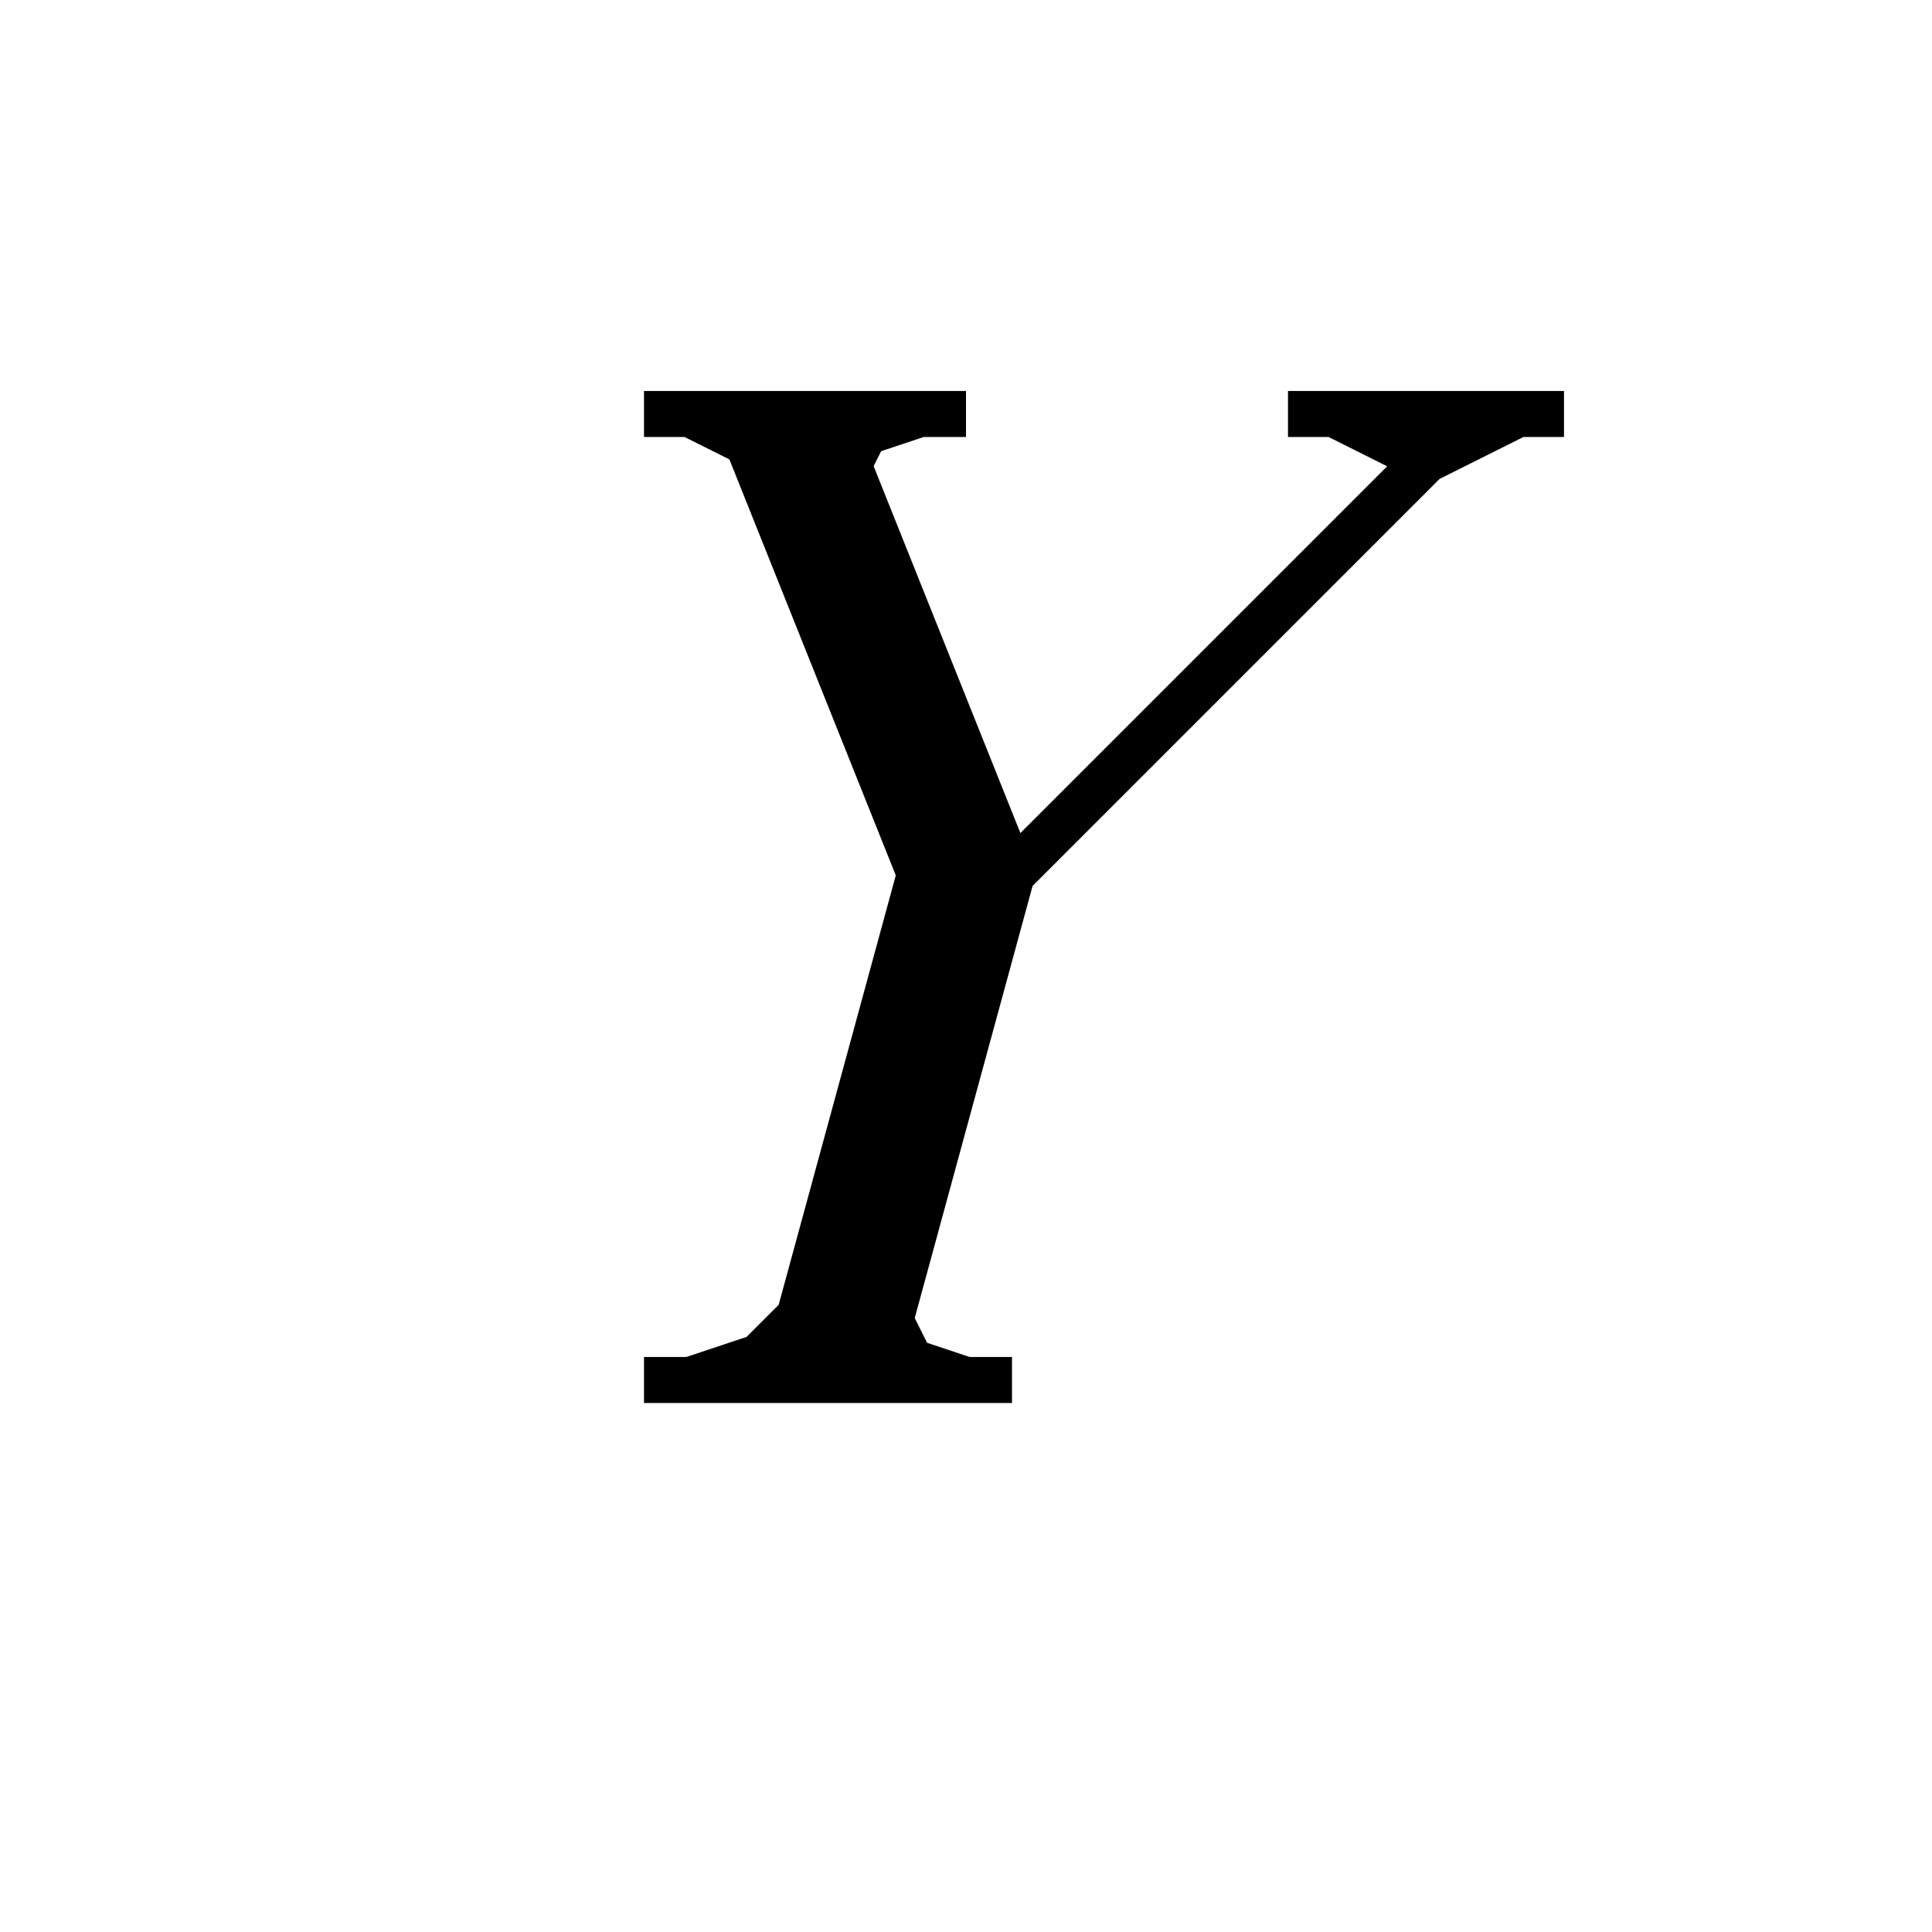 <svg xmlns='http://www.w3.org/2000/svg' 
xmlns:xlink='http://www.w3.org/1999/xlink' 
viewBox = '-21 -21 42 42' >
<path d = '
	M -5, -12
	L -1, -2
	L -4, 9

	M -4, -12
	L 0, -2
	L -3, 9

	M -3, -12
	L 1, -2
	L -2, 9

	M 10, -11
	L 1, -2

	M -7, -12
	L 0, -12

	M 7, -12
	L 13, -12

	M -7, 9
	L 1, 9

	M -6, -12
	L -4, -11

	M -2, -12
	L -3, -10

	M -1, -12
	L -4, -11

	M 8, -12
	L 10, -11

	M 12, -12
	L 10, -11

	M -3, 8
	L -6, 9

	M -3, 7
	L -5, 9

	M -2, 7
	L -1, 9

	M -3, 8
	L 0, 9

' fill='none' stroke='black' />
</svg>